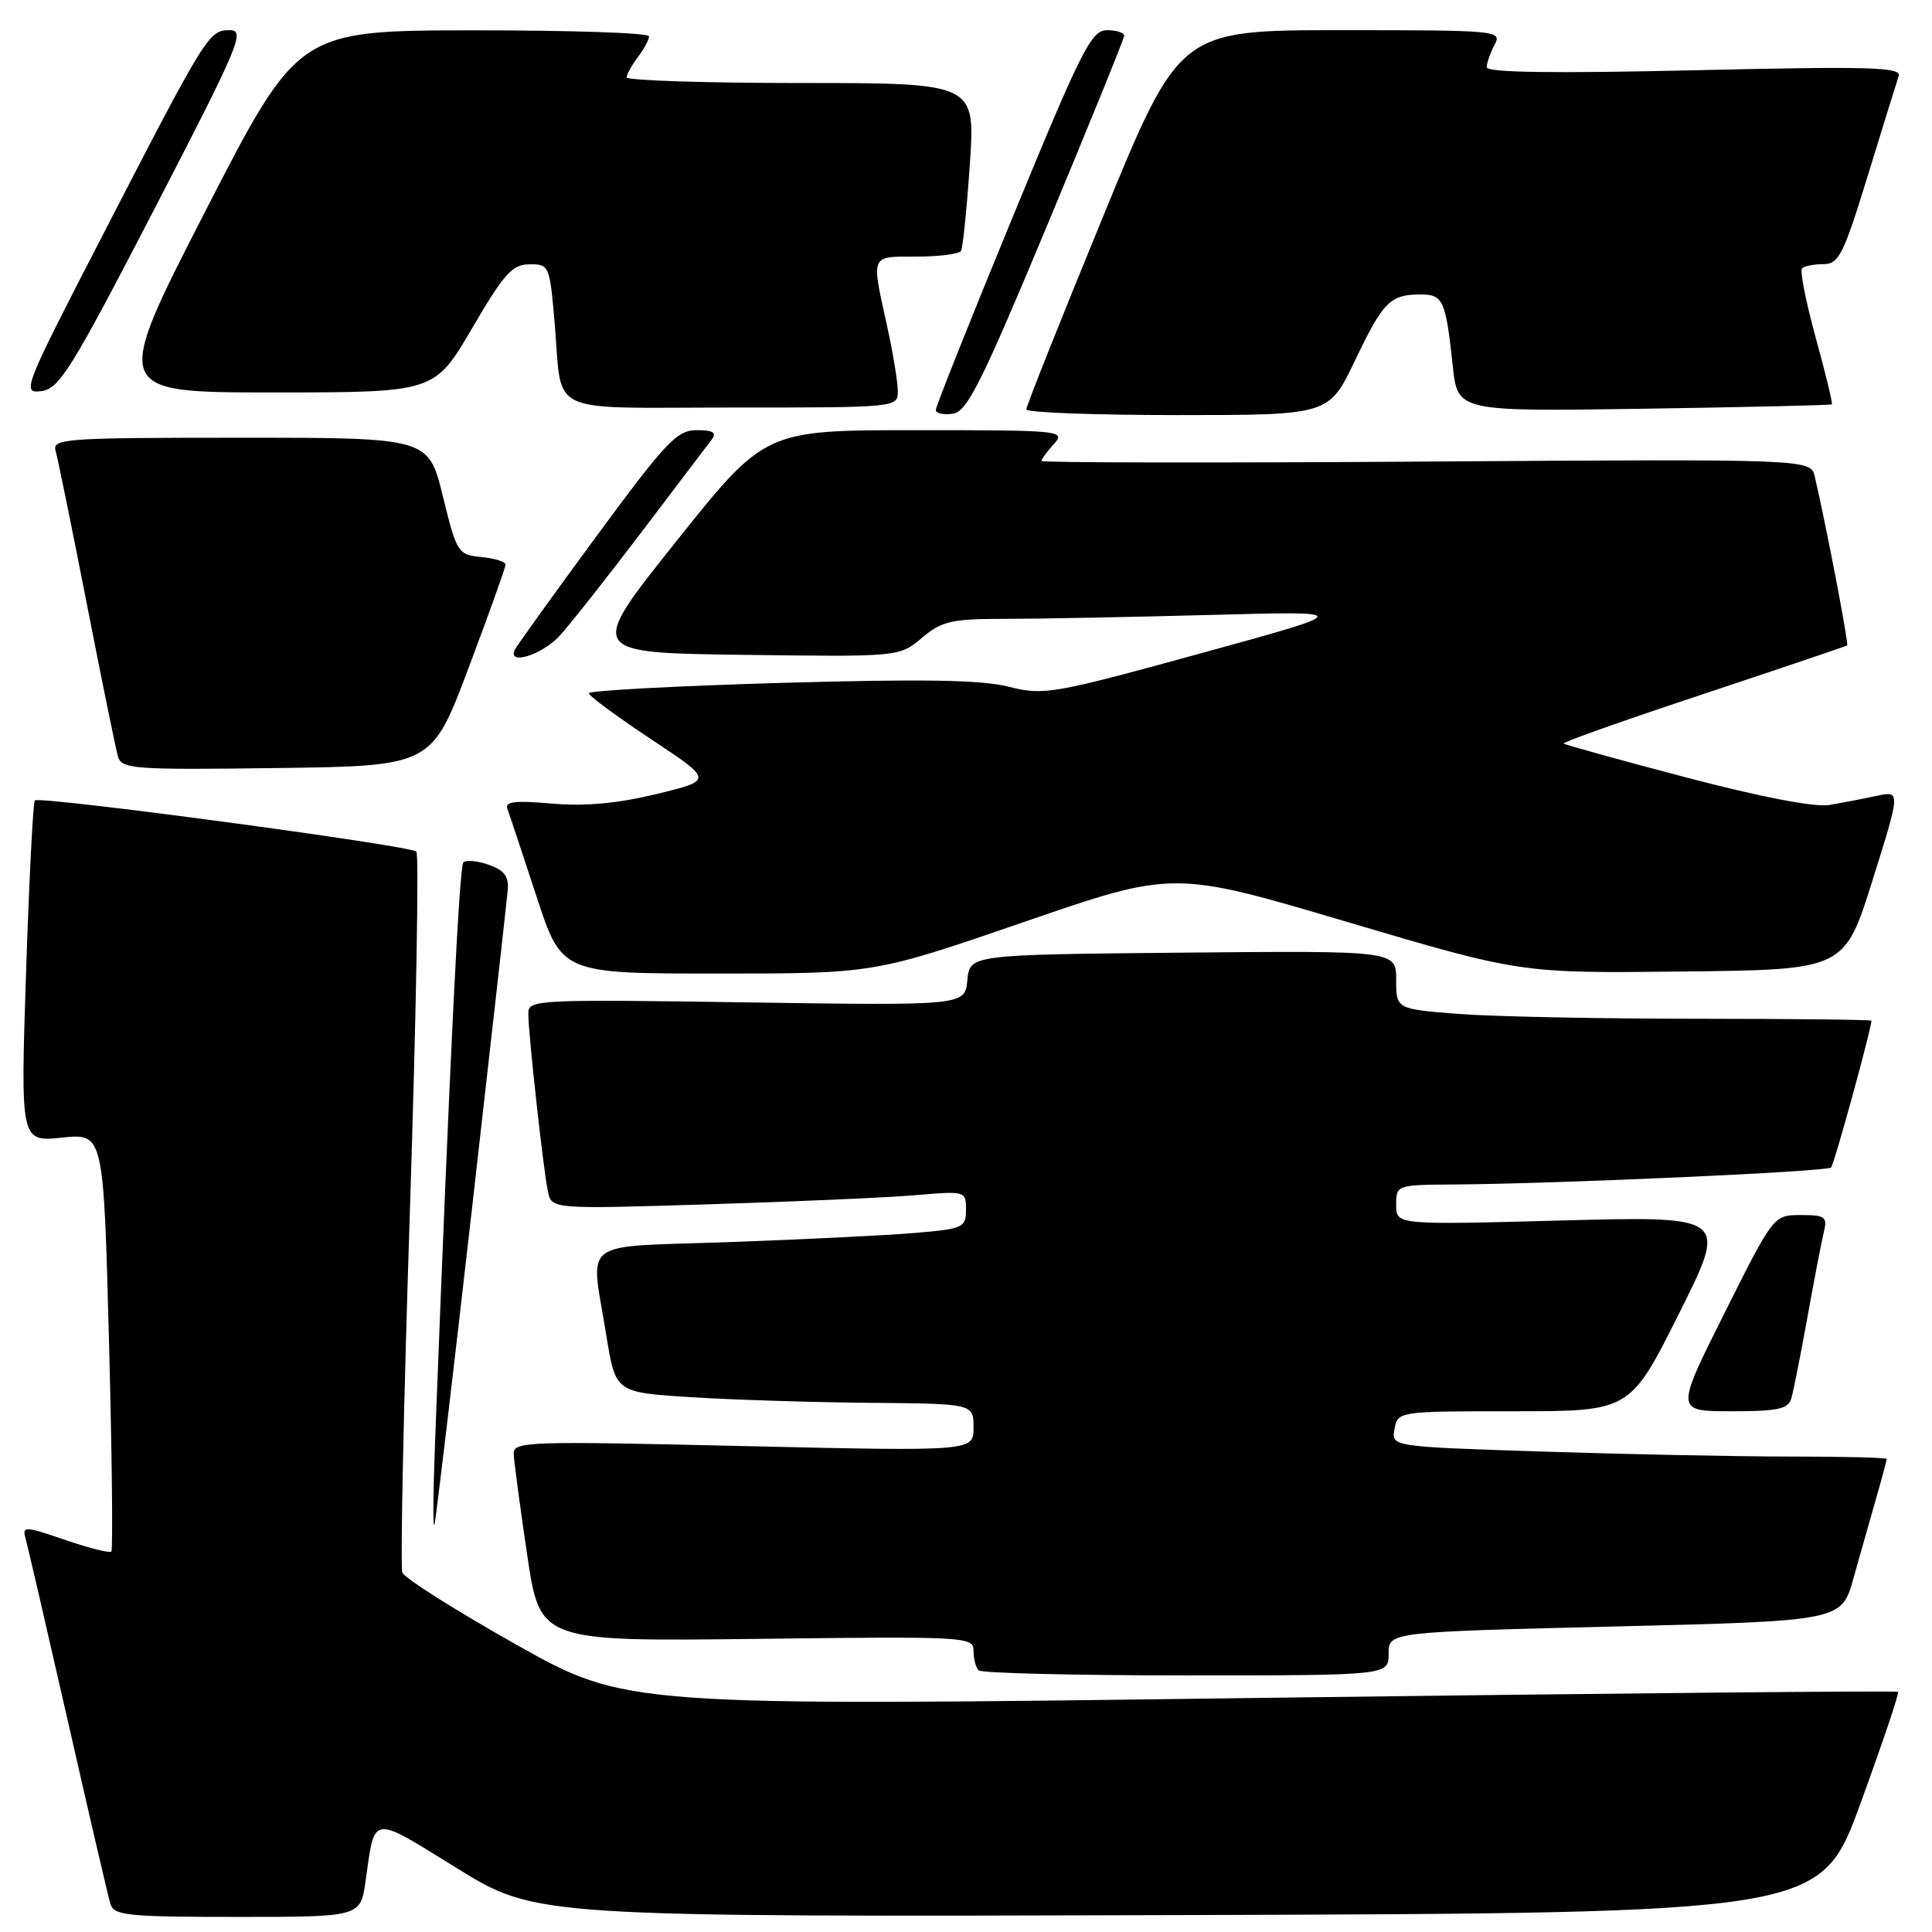 <?xml version="1.0" encoding="UTF-8" standalone="no"?>
<!DOCTYPE svg PUBLIC "-//W3C//DTD SVG 1.1//EN" "http://www.w3.org/Graphics/SVG/1.1/DTD/svg11.dtd" >
<svg xmlns="http://www.w3.org/2000/svg" xmlns:xlink="http://www.w3.org/1999/xlink" version="1.1" viewBox="0 0 256 256">
 <g >
 <path fill="currentColor"
d=" M 48.44 249.25 C 49.70 240.34 49.03 240.43 60.55 247.55 C 71.00 254.01 71.00 254.01 156.10 253.76 C 241.21 253.50 241.21 253.50 246.51 239.00 C 249.42 231.03 251.67 224.36 251.50 224.18 C 251.34 224.01 213.35 224.37 167.08 224.98 C 82.96 226.10 82.96 226.10 68.39 217.91 C 60.38 213.40 53.60 209.11 53.31 208.37 C 53.03 207.63 53.48 185.99 54.32 160.26 C 55.15 134.54 55.53 113.20 55.17 112.84 C 54.36 112.03 5.22 105.44 4.62 106.06 C 4.38 106.30 3.86 116.58 3.45 128.90 C 2.72 151.31 2.72 151.31 8.22 150.74 C 13.72 150.17 13.72 150.17 14.44 177.67 C 14.84 192.79 14.98 205.36 14.75 205.59 C 14.52 205.82 11.75 205.12 8.61 204.04 C 3.34 202.23 2.93 202.21 3.37 203.78 C 3.64 204.73 6.16 215.62 8.98 228.00 C 11.79 240.38 14.33 251.29 14.62 252.25 C 15.08 253.82 16.78 254.00 31.45 254.00 C 47.77 254.00 47.77 254.00 48.44 249.25 Z  M 184.00 219.13 C 184.00 216.25 184.00 216.25 214.00 215.52 C 244.01 214.78 244.01 214.78 245.59 209.14 C 246.47 206.04 247.81 201.28 248.59 198.57 C 249.37 195.86 250.00 193.49 250.00 193.32 C 250.00 193.14 244.26 193.00 237.25 193.00 C 230.24 193.00 215.46 192.70 204.42 192.34 C 184.34 191.69 184.34 191.69 184.78 189.35 C 185.23 187.01 185.27 187.00 200.61 187.00 C 215.99 187.00 215.99 187.00 222.47 174.07 C 228.95 161.14 228.95 161.14 206.97 161.72 C 185.00 162.31 185.00 162.31 185.00 159.66 C 185.00 157.01 185.04 157.00 192.75 156.95 C 206.57 156.85 242.08 155.25 242.63 154.70 C 243.03 154.30 247.86 136.73 247.98 135.25 C 247.99 135.11 237.54 135.00 224.75 134.99 C 211.96 134.99 197.79 134.70 193.25 134.35 C 185.00 133.70 185.00 133.70 185.00 129.84 C 185.00 125.97 185.00 125.97 156.75 126.23 C 128.50 126.50 128.50 126.50 128.18 129.88 C 127.85 133.25 127.85 133.25 98.93 132.82 C 71.10 132.41 70.00 132.46 70.00 134.27 C 70.00 136.90 71.99 154.99 72.60 157.86 C 73.09 160.22 73.09 160.22 93.80 159.58 C 105.18 159.23 117.54 158.69 121.25 158.37 C 127.94 157.80 128.00 157.82 128.00 160.30 C 128.00 162.66 127.63 162.83 121.25 163.37 C 117.54 163.69 106.51 164.23 96.75 164.58 C 76.36 165.31 78.25 163.88 80.35 177.00 C 81.56 184.50 81.56 184.50 91.53 185.13 C 97.01 185.48 107.69 185.82 115.25 185.88 C 129.00 186.00 129.00 186.00 129.00 189.16 C 129.00 192.31 129.00 192.31 98.50 191.61 C 69.52 190.94 68.00 190.99 68.07 192.70 C 68.12 193.69 68.91 199.68 69.85 206.00 C 71.55 217.50 71.55 217.50 100.27 217.16 C 128.10 216.82 129.00 216.87 129.00 218.74 C 129.00 219.80 129.30 220.97 129.67 221.33 C 130.03 221.70 142.41 222.00 157.17 222.00 C 184.00 222.00 184.00 222.00 184.00 219.13 Z  M 62.50 160.50 C 65.00 138.50 67.15 119.39 67.27 118.03 C 67.45 116.14 66.86 115.33 64.77 114.59 C 63.27 114.06 61.75 113.92 61.40 114.27 C 60.85 114.82 59.57 140.96 57.65 191.00 C 57.39 197.88 57.35 202.82 57.57 202.00 C 57.78 201.18 60.00 182.50 62.50 160.50 Z  M 237.37 185.25 C 237.65 184.29 238.61 179.45 239.50 174.50 C 240.39 169.55 241.37 164.49 241.67 163.25 C 242.16 161.23 241.85 161.00 238.62 161.00 C 235.01 161.00 235.01 161.00 228.50 174.00 C 221.99 187.00 221.99 187.00 229.43 187.00 C 235.65 187.00 236.95 186.71 237.37 185.25 Z  M 135.68 122.17 C 155.50 115.34 155.50 115.34 178.50 122.16 C 201.50 128.97 201.50 128.97 222.95 128.73 C 244.40 128.50 244.40 128.50 248.12 116.64 C 251.84 104.78 251.84 104.78 248.67 105.46 C 246.93 105.83 244.12 106.37 242.44 106.66 C 240.52 107.00 233.42 105.64 223.44 103.02 C 214.67 100.71 207.36 98.69 207.19 98.52 C 207.02 98.35 215.34 95.40 225.69 91.97 C 236.03 88.53 244.62 85.63 244.76 85.52 C 244.99 85.34 241.92 69.33 240.47 63.16 C 239.92 60.82 239.92 60.82 188.96 61.16 C 160.93 61.35 138.00 61.31 138.00 61.08 C 138.00 60.85 138.74 59.83 139.65 58.83 C 141.25 57.06 140.62 57.00 121.33 57.00 C 101.36 57.00 101.36 57.00 89.59 71.75 C 77.82 86.50 77.82 86.50 98.49 86.77 C 119.16 87.04 119.16 87.04 122.16 84.52 C 124.82 82.28 126.05 82.00 133.33 82.00 C 137.82 82.00 150.05 81.76 160.50 81.48 C 179.50 80.97 179.50 80.97 159.00 86.60 C 139.40 91.98 138.29 92.17 133.64 90.99 C 130.03 90.08 122.31 89.95 103.39 90.49 C 89.43 90.90 78.01 91.51 78.02 91.86 C 78.03 92.21 81.75 94.95 86.27 97.95 C 94.50 103.39 94.50 103.39 87.00 105.21 C 81.80 106.47 77.55 106.86 73.13 106.48 C 68.17 106.04 66.86 106.21 67.24 107.21 C 67.51 107.92 69.23 113.11 71.08 118.75 C 74.43 129.00 74.43 129.00 95.14 129.00 C 115.85 129.00 115.85 129.00 135.68 122.17 Z  M 62.09 88.50 C 64.78 81.35 66.99 75.19 66.99 74.81 C 67.00 74.44 65.56 73.99 63.79 73.81 C 60.68 73.51 60.53 73.28 58.68 65.75 C 56.78 58.00 56.78 58.00 31.82 58.00 C 8.53 58.00 6.90 58.12 7.37 59.75 C 7.65 60.71 9.51 69.83 11.50 80.00 C 13.49 90.17 15.35 99.30 15.64 100.27 C 16.11 101.90 17.76 102.02 36.67 101.77 C 57.20 101.50 57.20 101.50 62.09 88.50 Z  M 74.15 84.25 C 75.53 82.74 80.42 76.55 85.01 70.50 C 89.60 64.45 93.78 58.94 94.30 58.25 C 95.00 57.32 94.50 57.00 92.31 57.00 C 89.69 57.00 88.25 58.53 78.94 71.18 C 73.20 78.98 68.35 85.73 68.17 86.18 C 67.35 88.19 71.87 86.73 74.15 84.25 Z  M 138.70 30.00 C 144.32 16.52 148.93 5.16 148.96 4.75 C 148.98 4.34 147.96 4.00 146.69 4.00 C 144.61 4.00 143.35 6.49 134.19 28.75 C 128.58 42.36 124.00 53.87 124.00 54.32 C 124.00 54.77 125.01 55.00 126.24 54.82 C 128.15 54.55 129.99 50.87 138.70 30.00 Z  M 179.52 47.82 C 183.28 39.96 184.19 39.04 188.18 39.02 C 191.23 39.00 191.56 39.73 192.50 48.51 C 193.14 54.53 193.14 54.53 217.82 54.16 C 231.39 53.95 242.61 53.69 242.73 53.58 C 242.86 53.46 241.90 49.48 240.59 44.74 C 239.29 40.00 238.47 35.86 238.78 35.56 C 239.08 35.25 240.36 35.00 241.61 35.00 C 243.65 35.00 244.27 33.76 247.50 23.25 C 249.48 16.79 251.32 10.87 251.58 10.09 C 251.99 8.89 247.99 8.77 224.53 9.31 C 205.77 9.74 197.00 9.61 197.00 8.91 C 197.00 8.34 197.47 7.00 198.04 5.93 C 199.04 4.05 198.52 4.00 177.68 4.00 C 156.29 4.00 156.29 4.00 146.14 28.75 C 140.55 42.36 135.98 53.84 135.99 54.25 C 136.00 54.66 145.02 55.00 156.04 55.00 C 176.08 55.00 176.08 55.00 179.52 47.82 Z  M 118.96 51.75 C 118.95 50.51 118.29 46.58 117.50 43.00 C 115.44 33.64 115.28 34.00 121.44 34.00 C 124.43 34.00 127.09 33.66 127.34 33.25 C 127.58 32.84 128.11 27.66 128.51 21.75 C 129.24 11.00 129.24 11.00 106.12 11.00 C 93.40 11.00 83.01 10.66 83.03 10.25 C 83.05 9.84 83.72 8.63 84.53 7.56 C 85.34 6.49 86.00 5.25 86.00 4.81 C 86.00 4.36 75.54 4.01 62.75 4.02 C 39.50 4.04 39.50 4.04 27.19 28.02 C 14.89 52.00 14.89 52.00 36.23 52.00 C 57.57 52.00 57.57 52.00 62.54 43.52 C 66.78 36.26 67.88 35.03 70.16 35.02 C 72.77 35.00 72.84 35.18 73.49 42.75 C 74.57 55.25 71.95 54.00 97.07 54.00 C 119.00 54.00 119.00 54.00 118.96 51.75 Z  M 20.43 27.75 C 31.72 5.94 32.54 4.00 30.45 4.00 C 27.66 4.00 27.39 4.44 13.52 31.33 C 3.11 51.50 2.86 52.14 5.46 51.83 C 7.85 51.53 9.41 49.03 20.43 27.75 Z "/>
</g>
</svg>